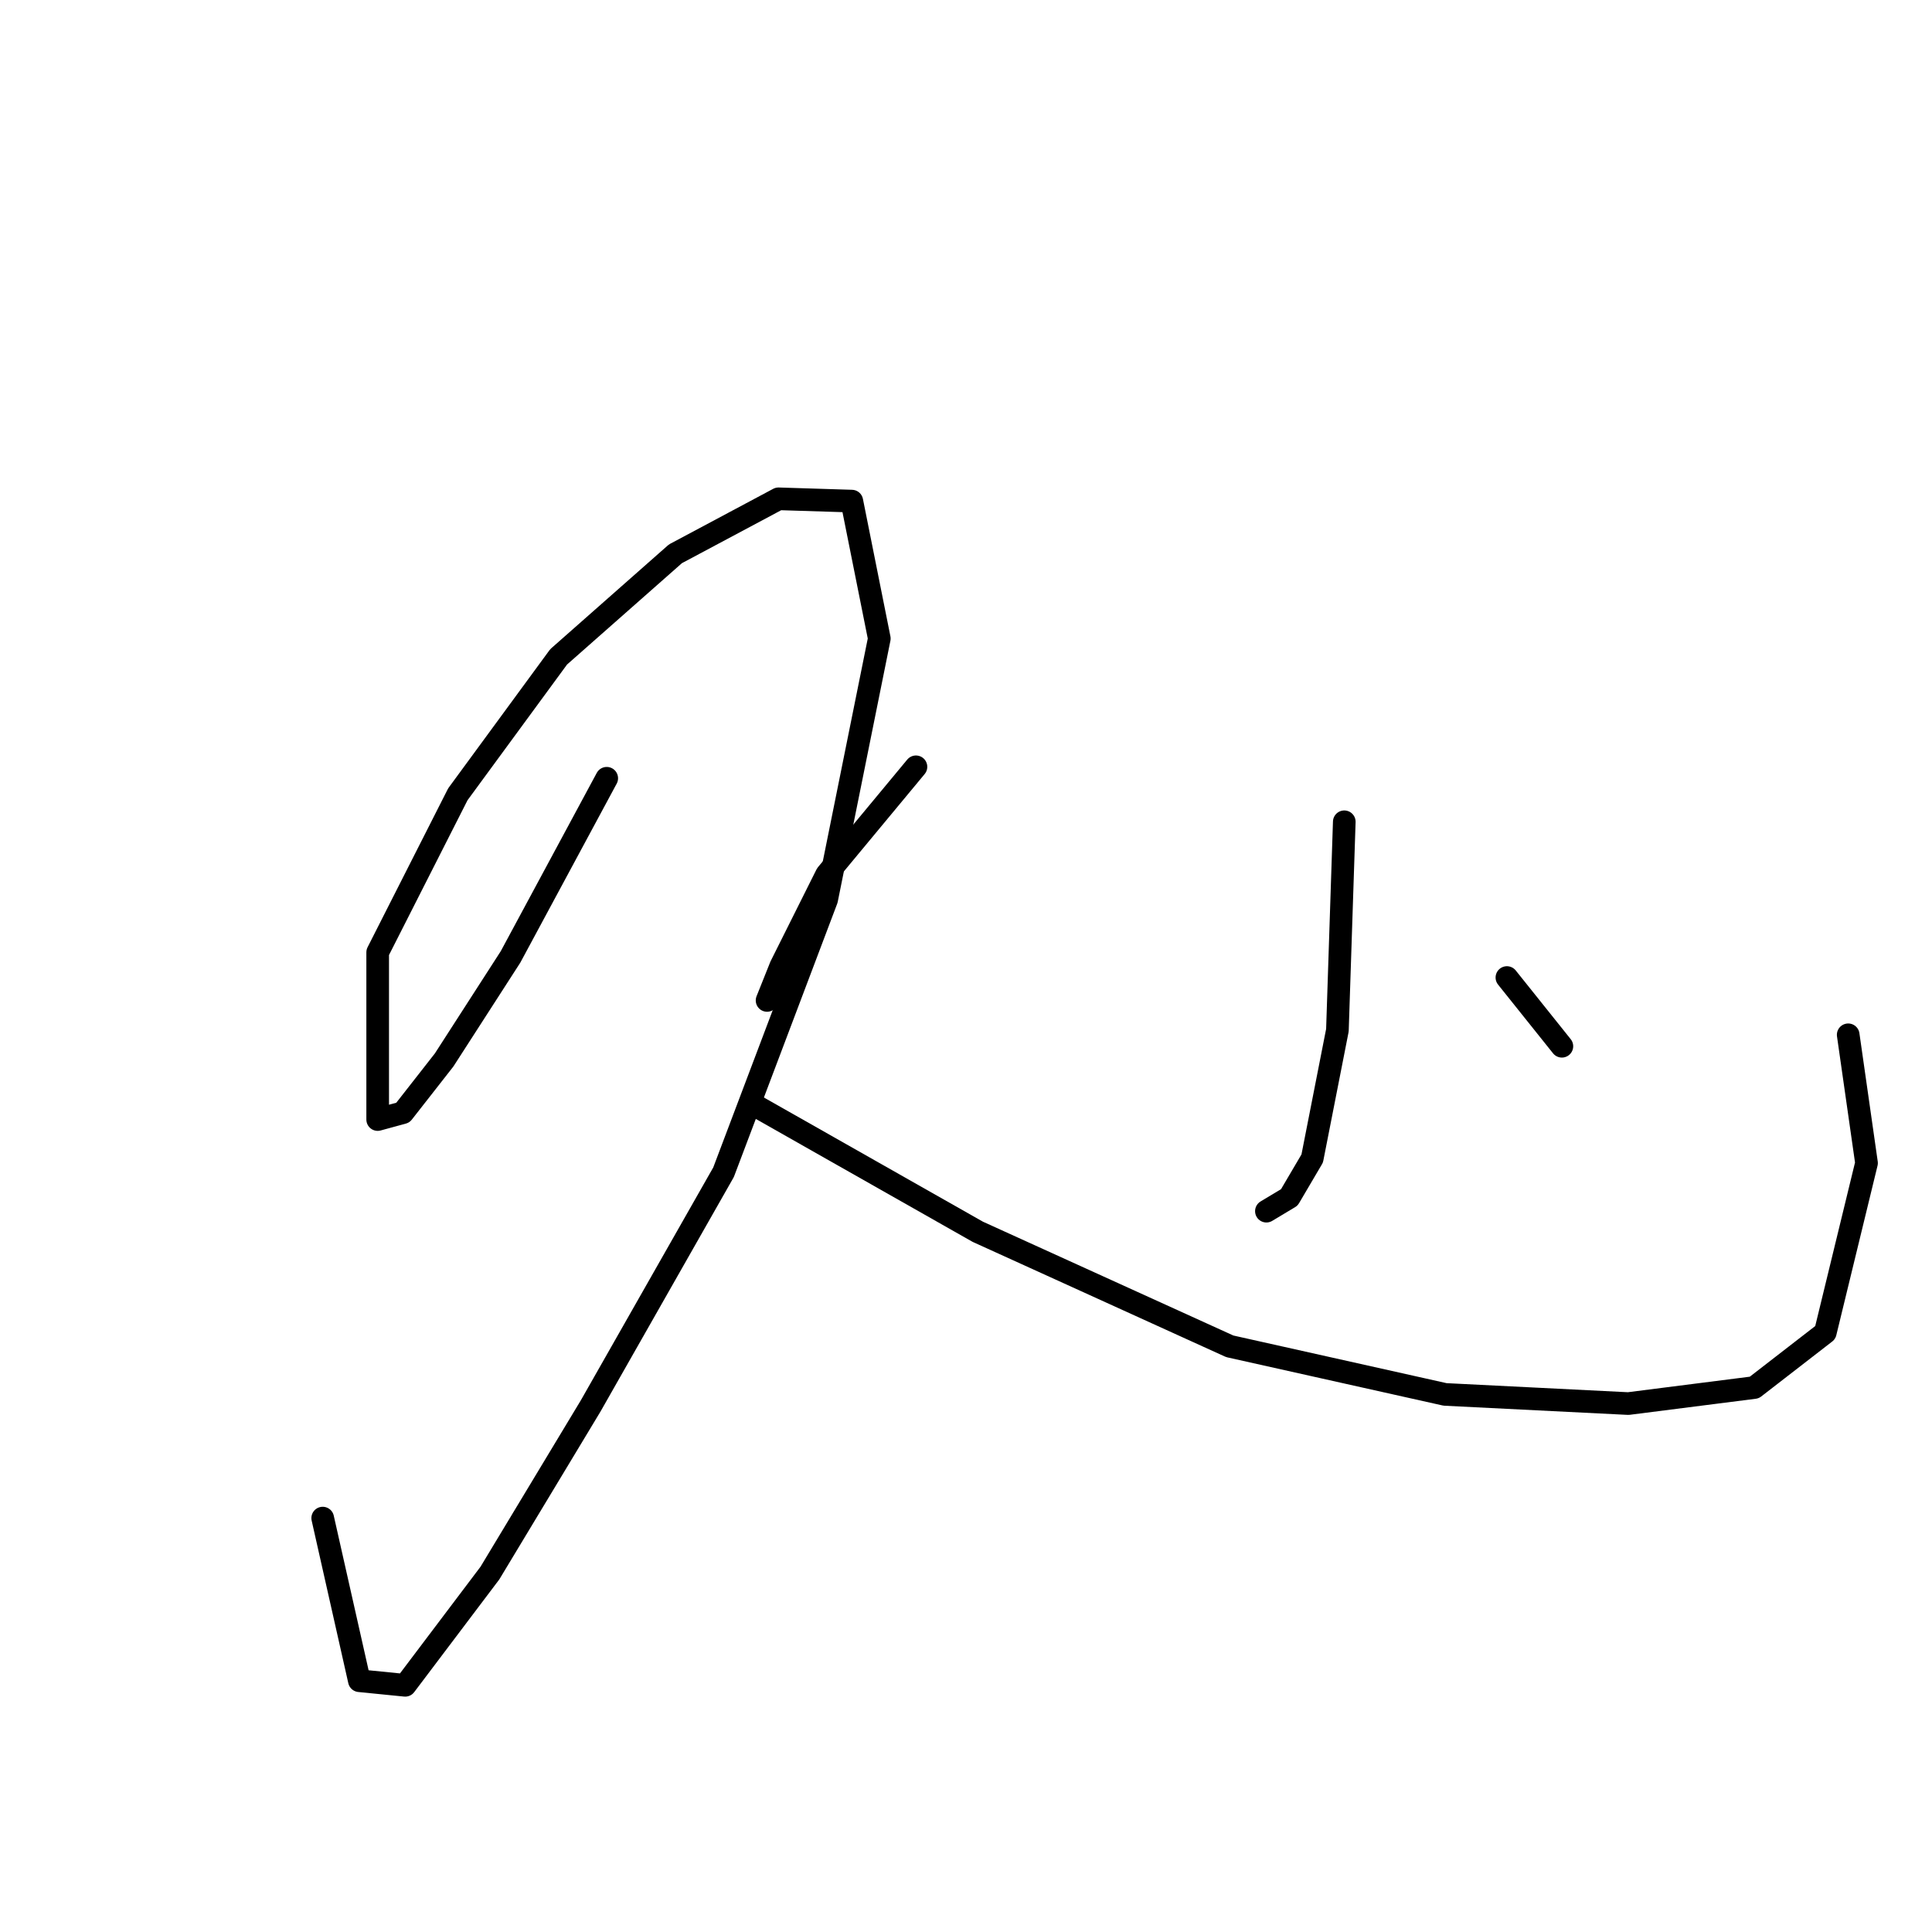 <?xml version="1.0" standalone="no"?>
    <svg width="256" height="256" xmlns="http://www.w3.org/2000/svg" version="1.1">
    <polyline stroke="black" stroke-width="3" stroke-linecap="round" fill="transparent" stroke-linejoin="round" points="80.395 103.123 67.648 126.797 58.846 140.455 53.383 147.435 50.045 148.346 50.045 126.19 60.667 105.248 74.022 87.037 89.5 73.38 103.158 66.095 112.87 66.399 116.513 84.609 109.532 119.209 95.874 155.326 78.271 186.284 64.916 208.44 53.687 223.312 47.616 222.705 42.76 201.156 42.76 201.156 " />
        <polyline stroke="black" stroke-width="3" stroke-linecap="round" fill="transparent" stroke-linejoin="round" points="100.123 146.525 129.563 163.218 162.949 178.393 191.479 184.767 215.759 185.981 232.452 183.856 241.861 176.572 247.324 154.112 244.896 137.116 244.896 137.116 " />
        <polyline stroke="black" stroke-width="3" stroke-linecap="round" fill="transparent" stroke-linejoin="round" points="178.124 108.89 177.214 136.509 173.875 153.505 170.84 158.665 167.805 160.486 167.805 160.486 " />
        <polyline stroke="black" stroke-width="3" stroke-linecap="round" fill="transparent" stroke-linejoin="round" points="121.369 101.606 109.532 115.871 103.462 128.011 101.641 132.563 101.641 132.563 " />
        <polyline stroke="black" stroke-width="3" stroke-linecap="round" fill="transparent" stroke-linejoin="round" points="199.673 129.528 206.957 138.634 206.957 138.634 " />
        </svg>